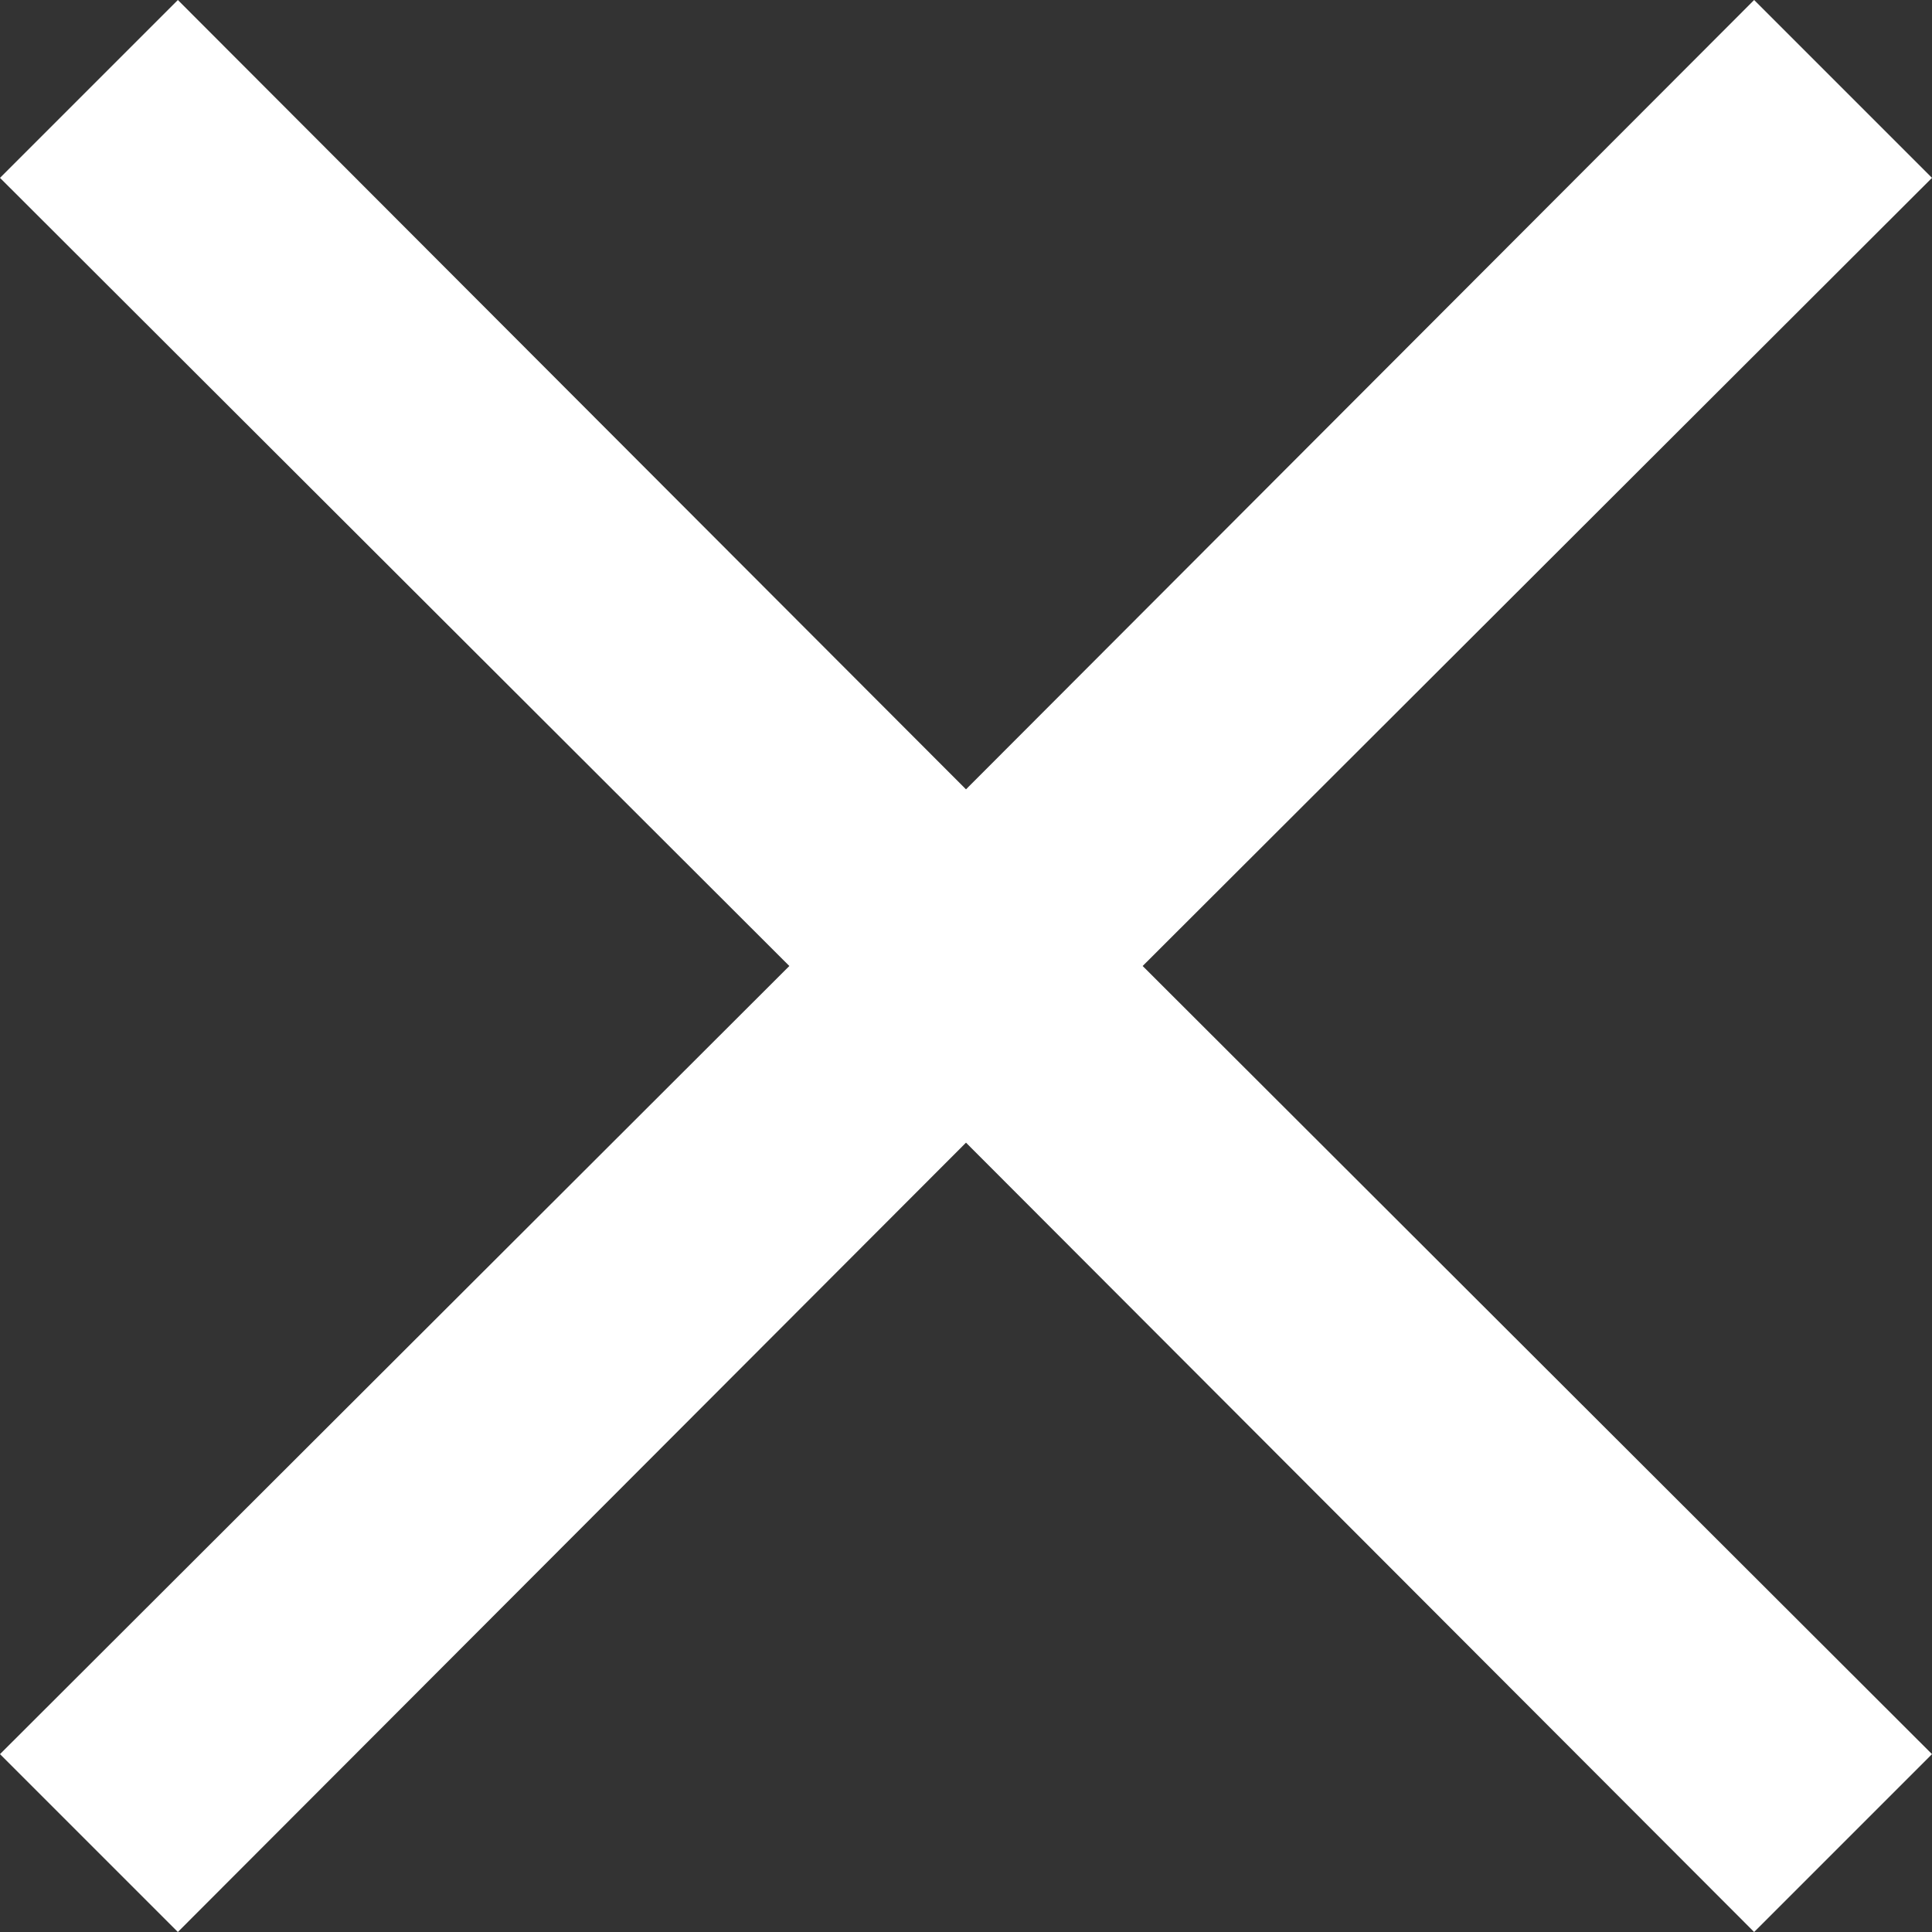 <svg width="16" height="16" viewBox="0 0 16 16" fill="none" xmlns="http://www.w3.org/2000/svg">
<rect x="0" y="0" width="16" height="16" fill="#333333" stroke="none"/>
<path fill-rule="evenodd" clip-rule="evenodd" d="M16 1.473L14.527 0L8 6.537L1.473 0L0 1.473L6.537 8L0 14.527L1.473 16L8 9.463L14.527 16L16 14.527L9.463 8L16 1.473Z" fill="white"/>
</svg>
